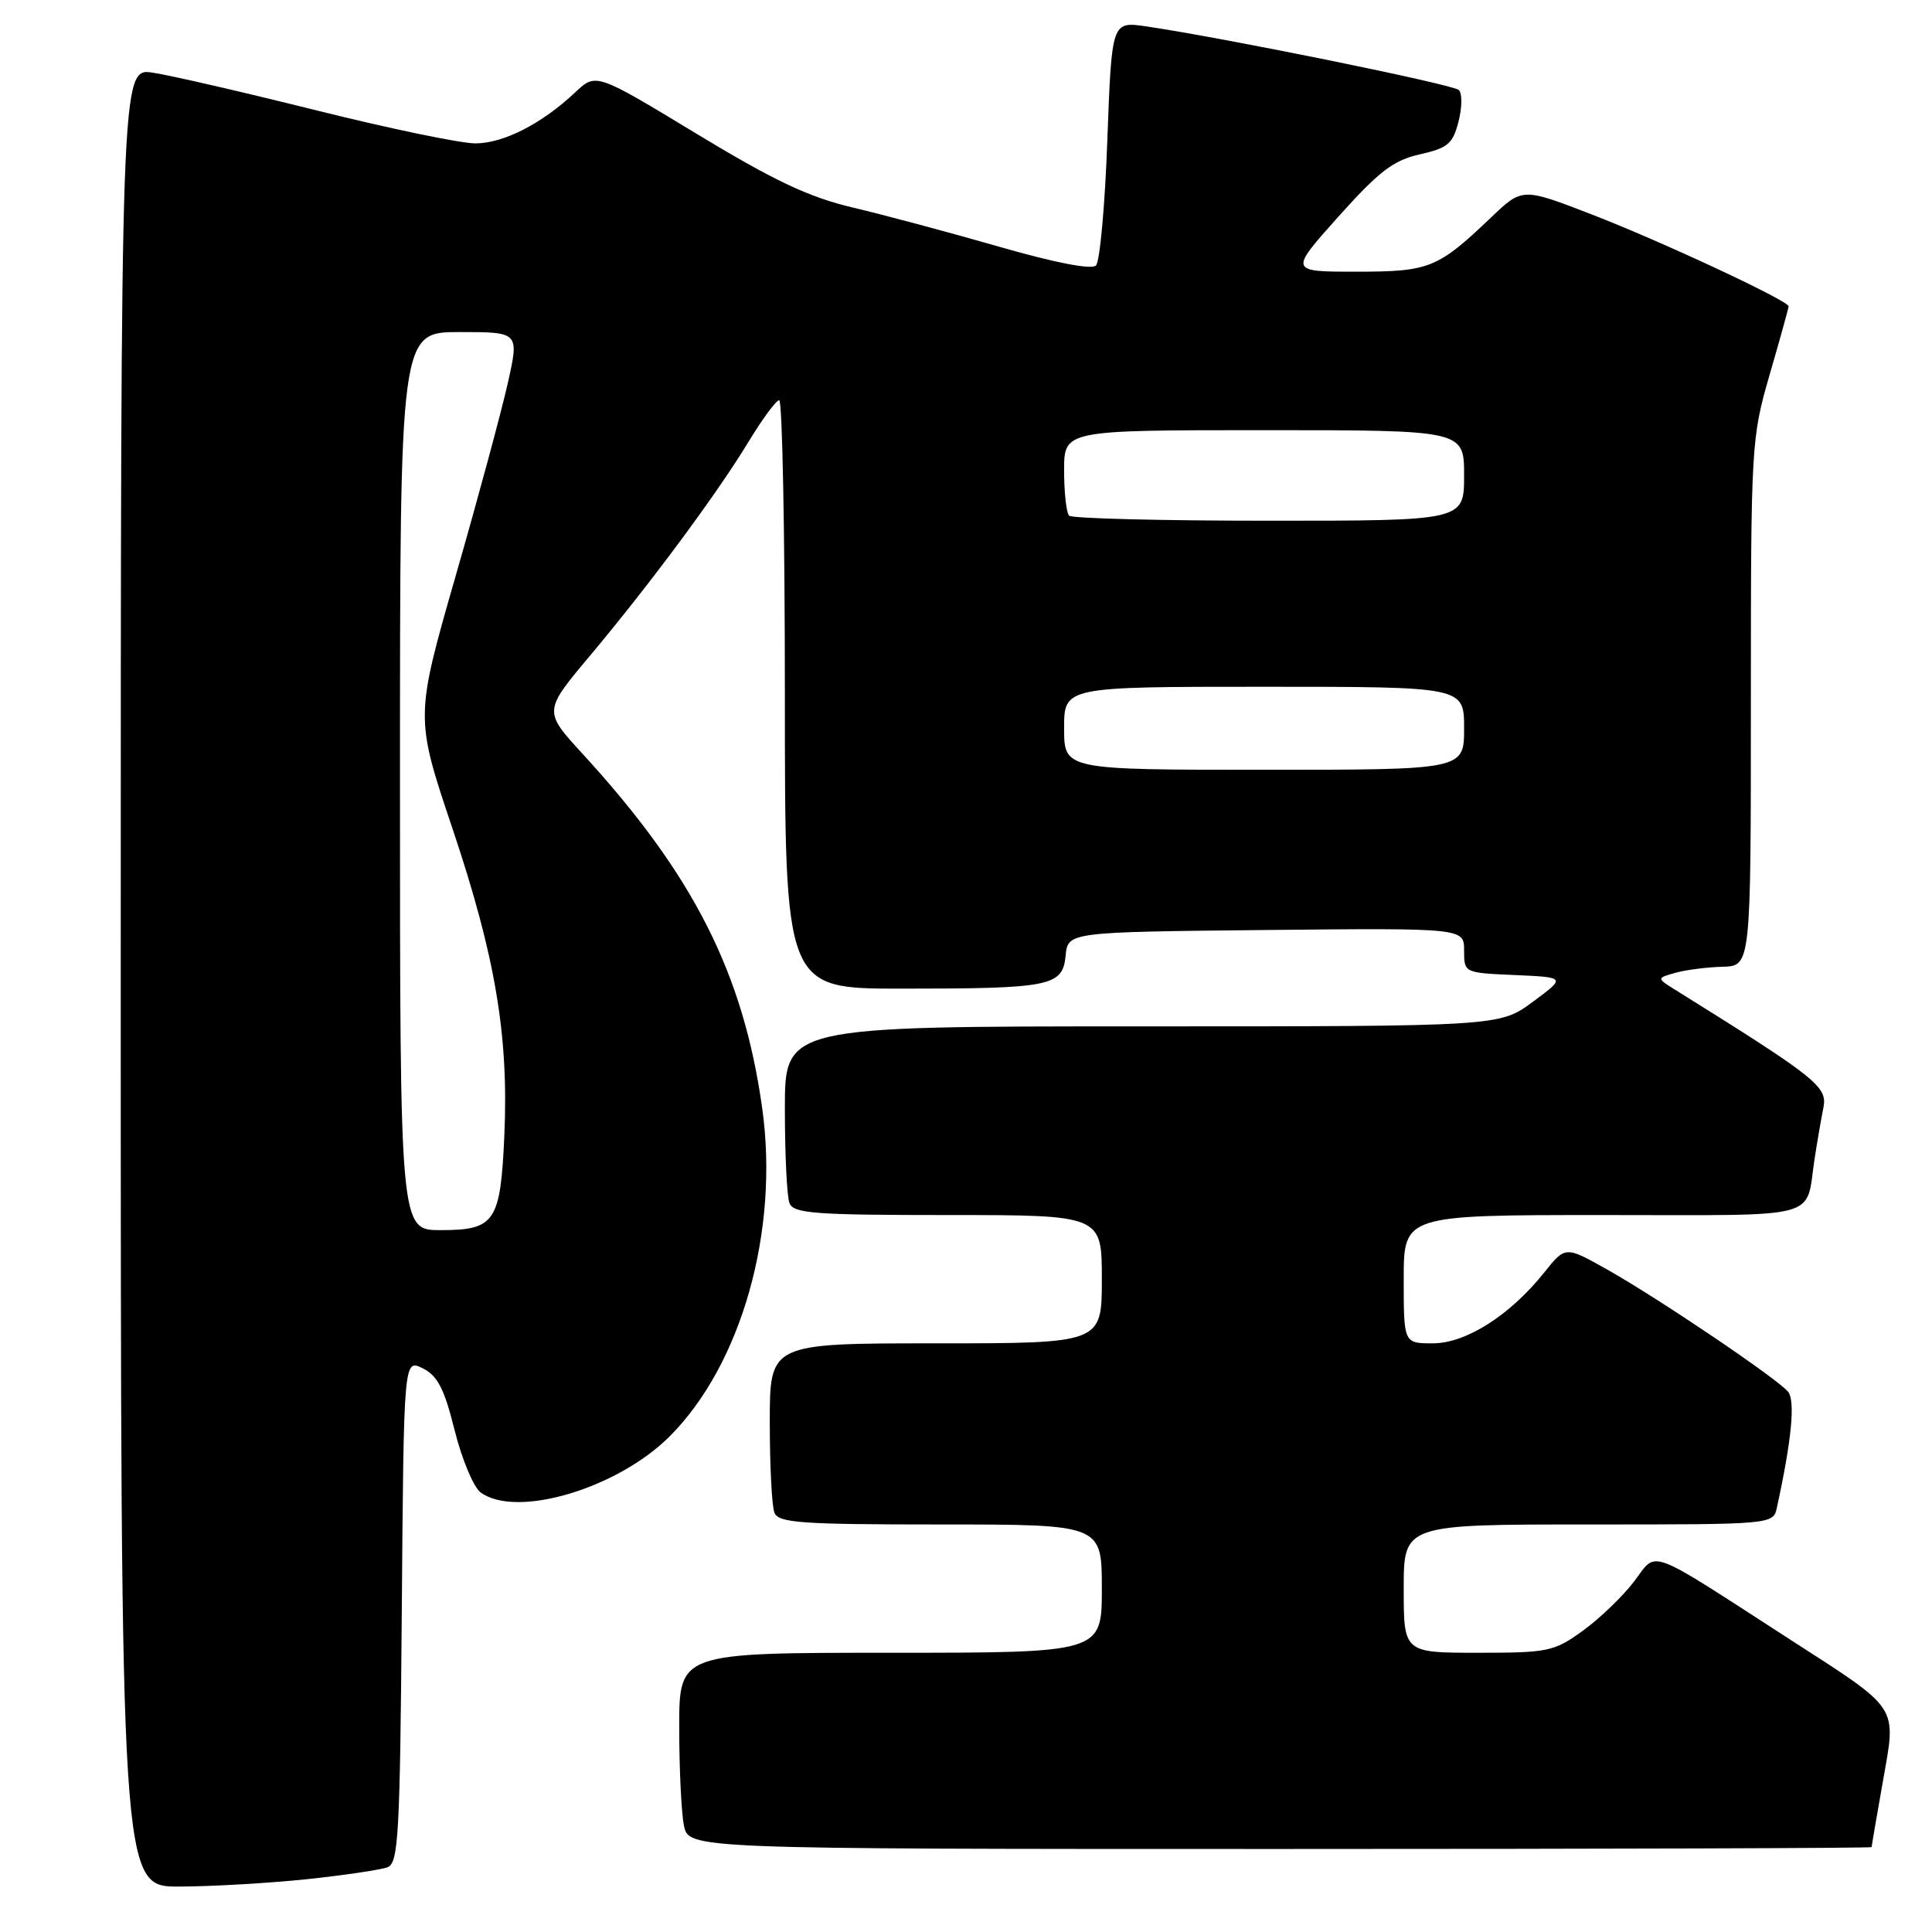 <?xml version="1.0" encoding="UTF-8" standalone="no"?>
<!DOCTYPE svg PUBLIC "-//W3C//DTD SVG 1.1//EN" "http://www.w3.org/Graphics/SVG/1.1/DTD/svg11.dtd" >
<svg xmlns="http://www.w3.org/2000/svg" xmlns:xlink="http://www.w3.org/1999/xlink" version="1.1" viewBox="0 0 256 256">
 <g >
 <path fill="currentColor"
d=" M 40.61 249.01 C 45.62 248.48 50.45 247.76 51.35 247.42 C 52.80 246.86 53.00 243.18 53.24 213.43 C 53.50 180.07 53.50 180.07 56.00 181.30 C 57.98 182.28 58.87 184.00 60.24 189.52 C 61.20 193.36 62.75 197.06 63.68 197.75 C 68.41 201.23 81.79 197.26 88.73 190.33 C 98.26 180.80 103.26 163.08 101.00 146.87 C 98.50 128.95 91.90 115.92 77.18 99.87 C 72.01 94.23 72.01 94.23 78.19 86.87 C 86.20 77.31 95.05 65.37 99.20 58.51 C 101.02 55.51 102.84 53.04 103.25 53.03 C 103.66 53.01 104.00 70.55 104.00 92.00 C 104.00 131.00 104.00 131.00 119.37 131.00 C 139.25 131.00 140.80 130.69 141.20 126.64 C 141.50 123.50 141.50 123.50 167.75 123.23 C 194.00 122.97 194.00 122.97 194.00 125.94 C 194.00 128.91 194.00 128.91 200.75 129.20 C 207.50 129.50 207.50 129.50 203.10 132.75 C 198.70 136.00 198.70 136.00 151.35 136.00 C 104.00 136.00 104.00 136.00 104.00 146.92 C 104.00 152.92 104.27 158.55 104.61 159.42 C 105.13 160.79 107.93 161.00 125.61 161.00 C 146.00 161.00 146.00 161.00 146.00 169.50 C 146.00 178.00 146.00 178.00 124.00 178.00 C 102.00 178.00 102.00 178.00 102.00 188.42 C 102.00 194.15 102.27 199.55 102.61 200.42 C 103.13 201.79 106.02 202.00 124.61 202.00 C 146.00 202.00 146.00 202.00 146.00 210.50 C 146.00 219.00 146.00 219.00 118.00 219.00 C 90.00 219.00 90.00 219.00 90.00 228.87 C 90.00 234.31 90.28 240.16 90.62 241.87 C 91.25 245.00 91.25 245.00 169.62 245.00 C 212.73 245.00 248.00 244.89 248.00 244.75 C 248.00 244.61 248.67 240.70 249.49 236.06 C 251.29 225.83 251.86 226.71 237.11 217.19 C 217.88 204.77 219.67 205.43 216.52 209.56 C 215.02 211.53 211.97 214.46 209.75 216.07 C 205.92 218.84 205.16 219.00 195.85 219.00 C 186.00 219.00 186.00 219.00 186.00 210.50 C 186.00 202.00 186.00 202.00 210.48 202.00 C 234.96 202.00 234.96 202.00 235.45 199.75 C 237.40 190.84 237.91 185.59 236.92 184.40 C 235.47 182.66 219.80 172.07 212.96 168.22 C 207.42 165.10 207.42 165.10 204.62 168.61 C 200.09 174.28 194.25 178.00 189.85 178.00 C 186.00 178.00 186.00 178.00 186.00 169.50 C 186.00 161.00 186.00 161.00 212.43 161.00 C 241.95 161.00 239.17 161.74 240.45 153.50 C 240.79 151.30 241.31 148.27 241.61 146.78 C 242.16 143.98 240.80 142.89 222.00 131.17 C 219.50 129.61 219.50 129.61 222.00 128.90 C 223.38 128.52 226.19 128.15 228.25 128.10 C 232.00 128.00 232.00 128.00 232.00 93.11 C 232.00 58.87 232.05 58.07 234.50 49.60 C 235.88 44.85 237.00 40.80 237.00 40.59 C 237.00 39.85 220.07 31.95 210.95 28.43 C 201.72 24.86 201.72 24.86 197.61 28.78 C 190.49 35.57 189.43 36.00 179.69 36.00 C 170.82 36.00 170.82 36.00 177.35 28.70 C 182.72 22.70 184.63 21.24 188.14 20.45 C 191.84 19.62 192.51 19.06 193.26 16.11 C 193.74 14.25 193.76 12.37 193.31 11.93 C 192.56 11.19 162.29 5.03 151.90 3.50 C 147.31 2.82 147.31 2.82 146.73 18.53 C 146.42 27.17 145.74 34.66 145.22 35.18 C 144.64 35.76 139.78 34.82 132.39 32.69 C 125.85 30.81 117.12 28.47 113.00 27.50 C 107.16 26.12 102.57 23.95 92.24 17.69 C 78.97 9.65 78.97 9.65 76.24 12.22 C 71.78 16.41 66.73 18.99 62.99 19.00 C 61.06 19.00 51.61 17.04 41.99 14.64 C 32.37 12.24 22.59 9.98 20.25 9.63 C 16.00 8.98 16.00 8.98 16.00 129.49 C 16.00 250.00 16.00 250.00 23.75 249.98 C 28.01 249.97 35.60 249.53 40.61 249.01 Z  M 53.00 103.50 C 53.00 44.00 53.00 44.00 60.90 44.00 C 68.80 44.00 68.80 44.00 67.29 50.75 C 66.46 54.46 63.36 65.95 60.39 76.27 C 55.00 95.04 55.00 95.04 59.95 109.77 C 65.64 126.72 67.41 137.18 66.83 150.42 C 66.32 161.93 65.60 163.00 58.38 163.00 C 53.00 163.00 53.00 163.00 53.00 103.50 Z  M 141.00 96.50 C 141.00 91.00 141.00 91.00 167.50 91.00 C 194.00 91.00 194.00 91.00 194.00 96.50 C 194.00 102.00 194.00 102.00 167.50 102.00 C 141.00 102.00 141.00 102.00 141.00 96.50 Z  M 141.67 68.33 C 141.30 67.97 141.00 65.27 141.00 62.33 C 141.00 57.00 141.00 57.00 167.50 57.00 C 194.00 57.00 194.00 57.00 194.00 63.00 C 194.00 69.00 194.00 69.00 168.17 69.00 C 153.96 69.00 142.03 68.70 141.67 68.33 Z "/>
</g>
</svg>